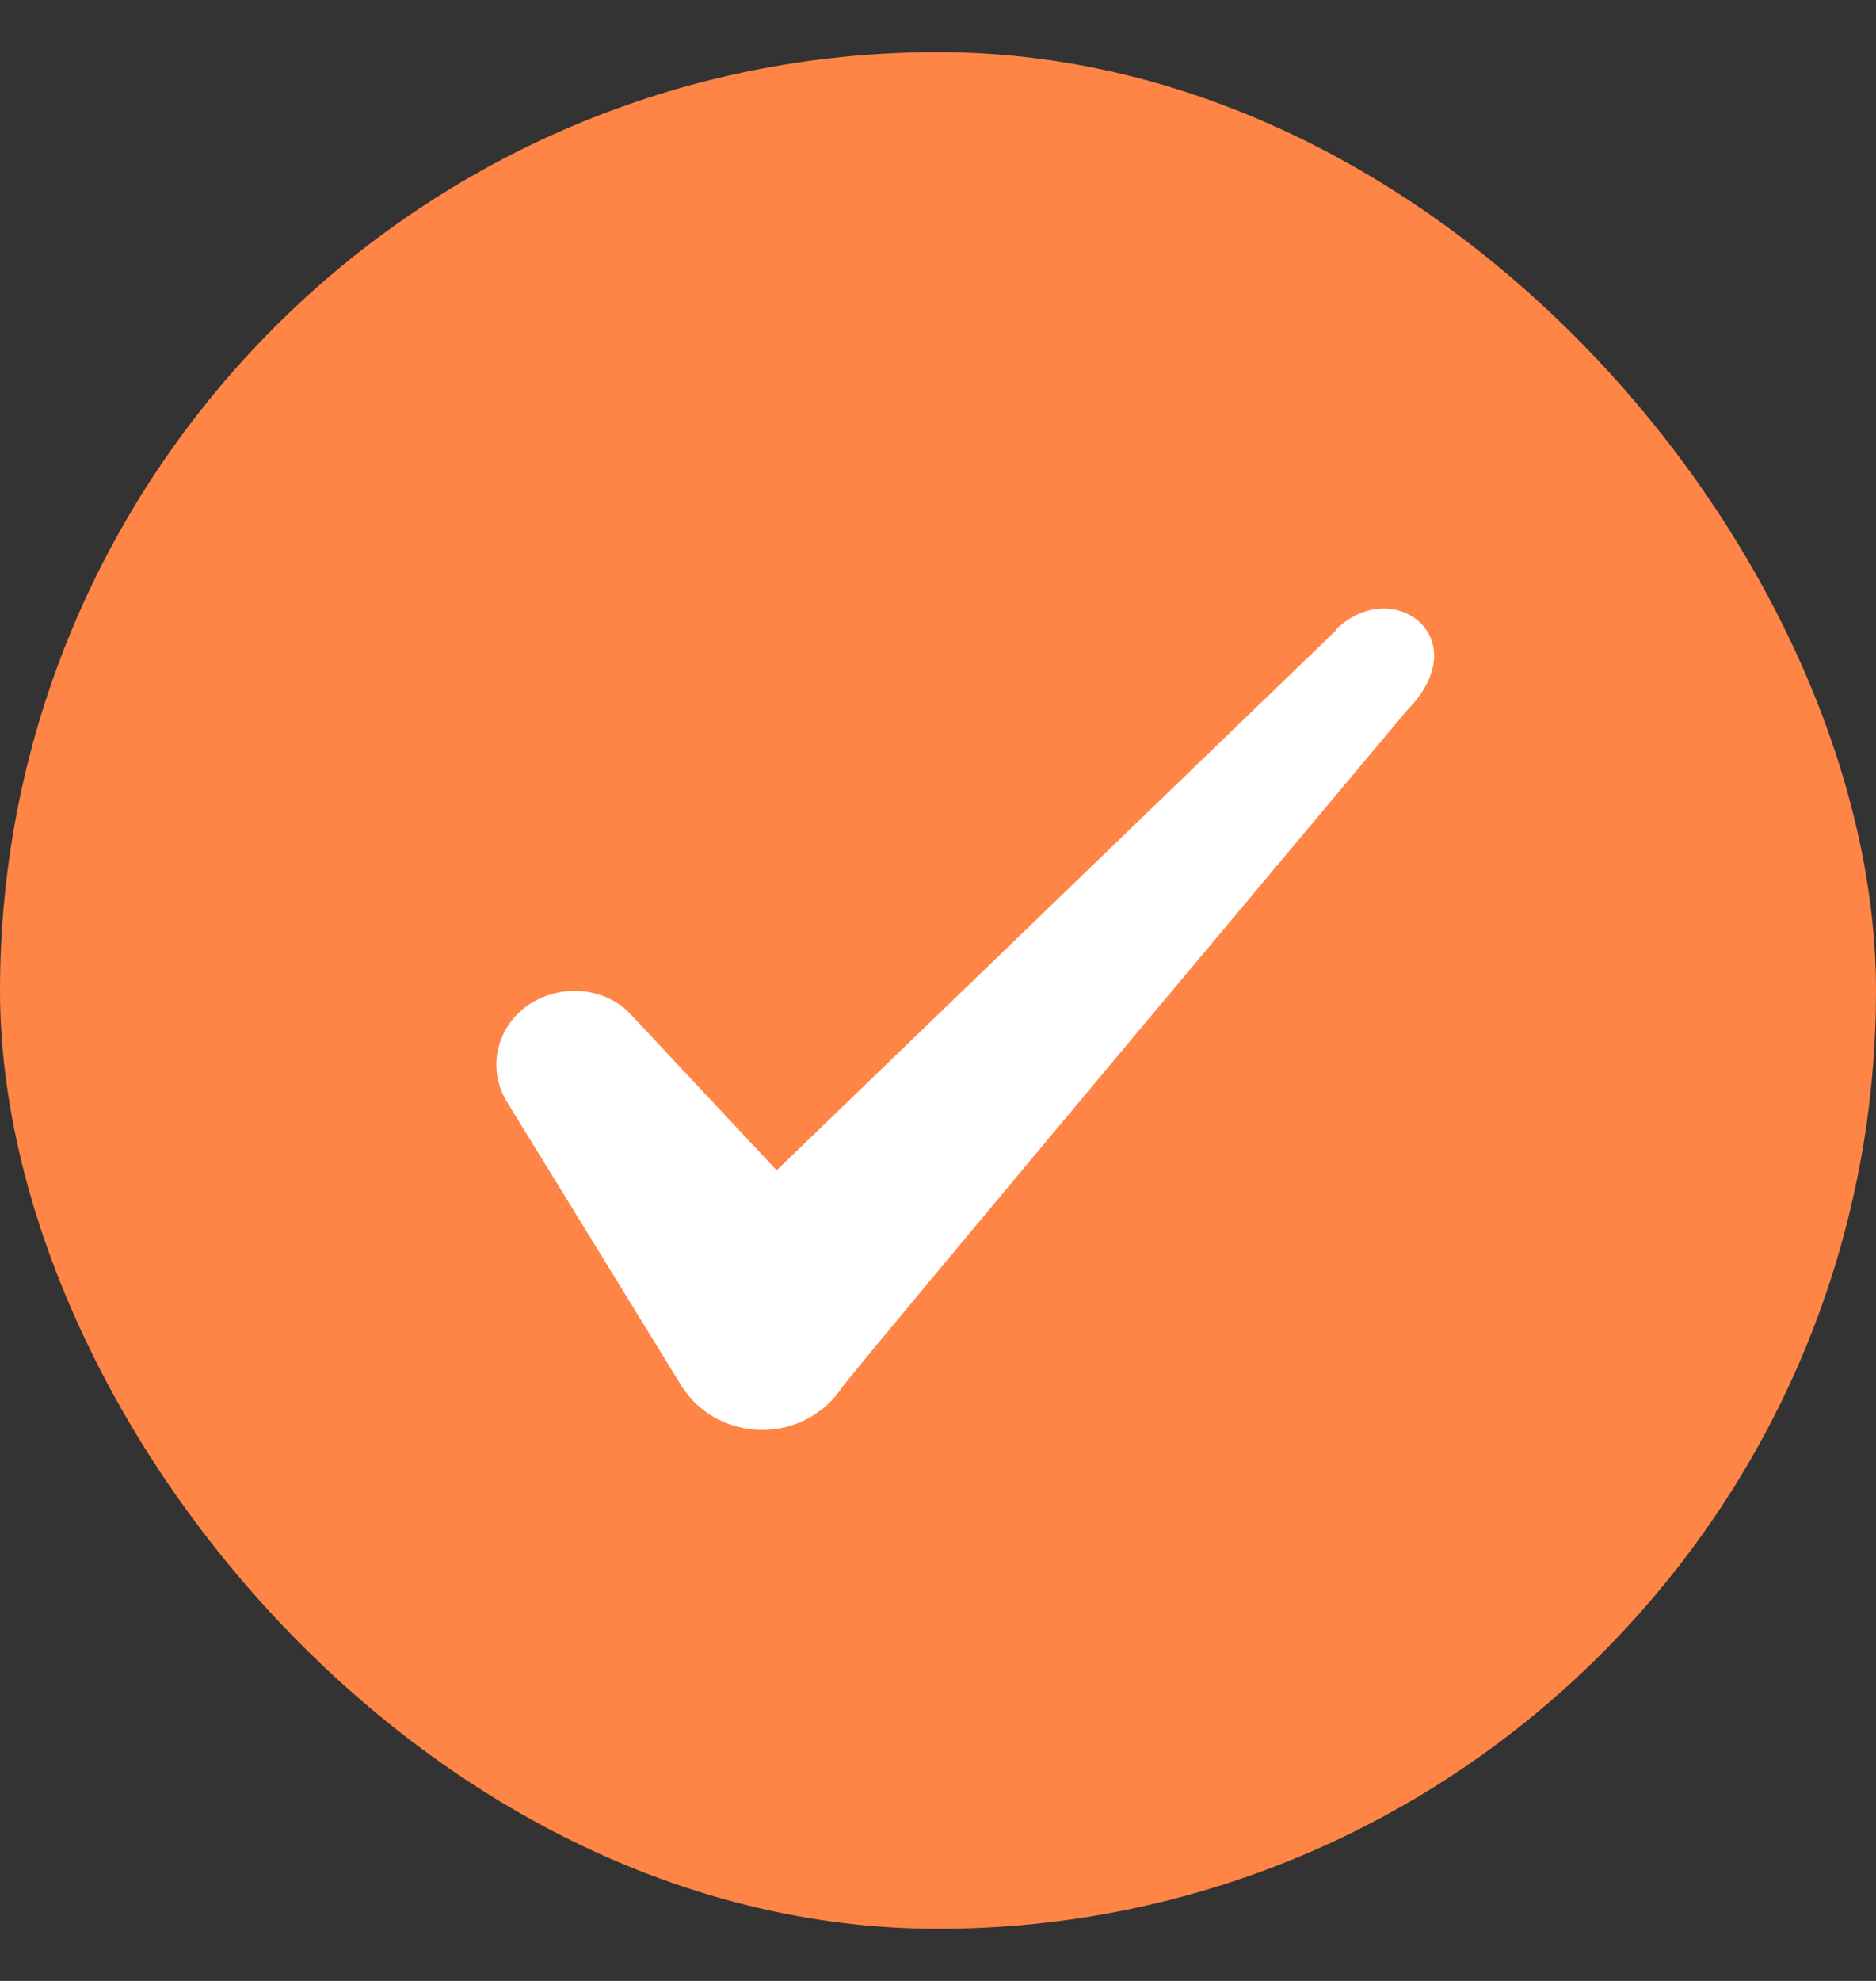 <svg width="18" height="19" viewBox="0 0 18 19" fill="none" xmlns="http://www.w3.org/2000/svg">
<rect x="0" y="0" width="18" height="19" fill="#333333" stroke="none"/>
<rect y="0.5" width="18" height="18" rx="9" fill="#FF8547"/>
<path fill-rule="evenodd" clip-rule="evenodd" d="M12.822 6.043L7.452 11.225L6.027 9.703C5.765 9.455 5.353 9.44 5.053 9.65C4.76 9.867 4.678 10.25 4.857 10.557L6.545 13.303C6.71 13.557 6.995 13.715 7.317 13.715C7.625 13.715 7.918 13.557 8.082 13.303C8.352 12.95 13.505 6.808 13.505 6.808C14.18 6.117 13.363 5.51 12.822 6.035V6.043Z" fill="white"/>
</svg>
